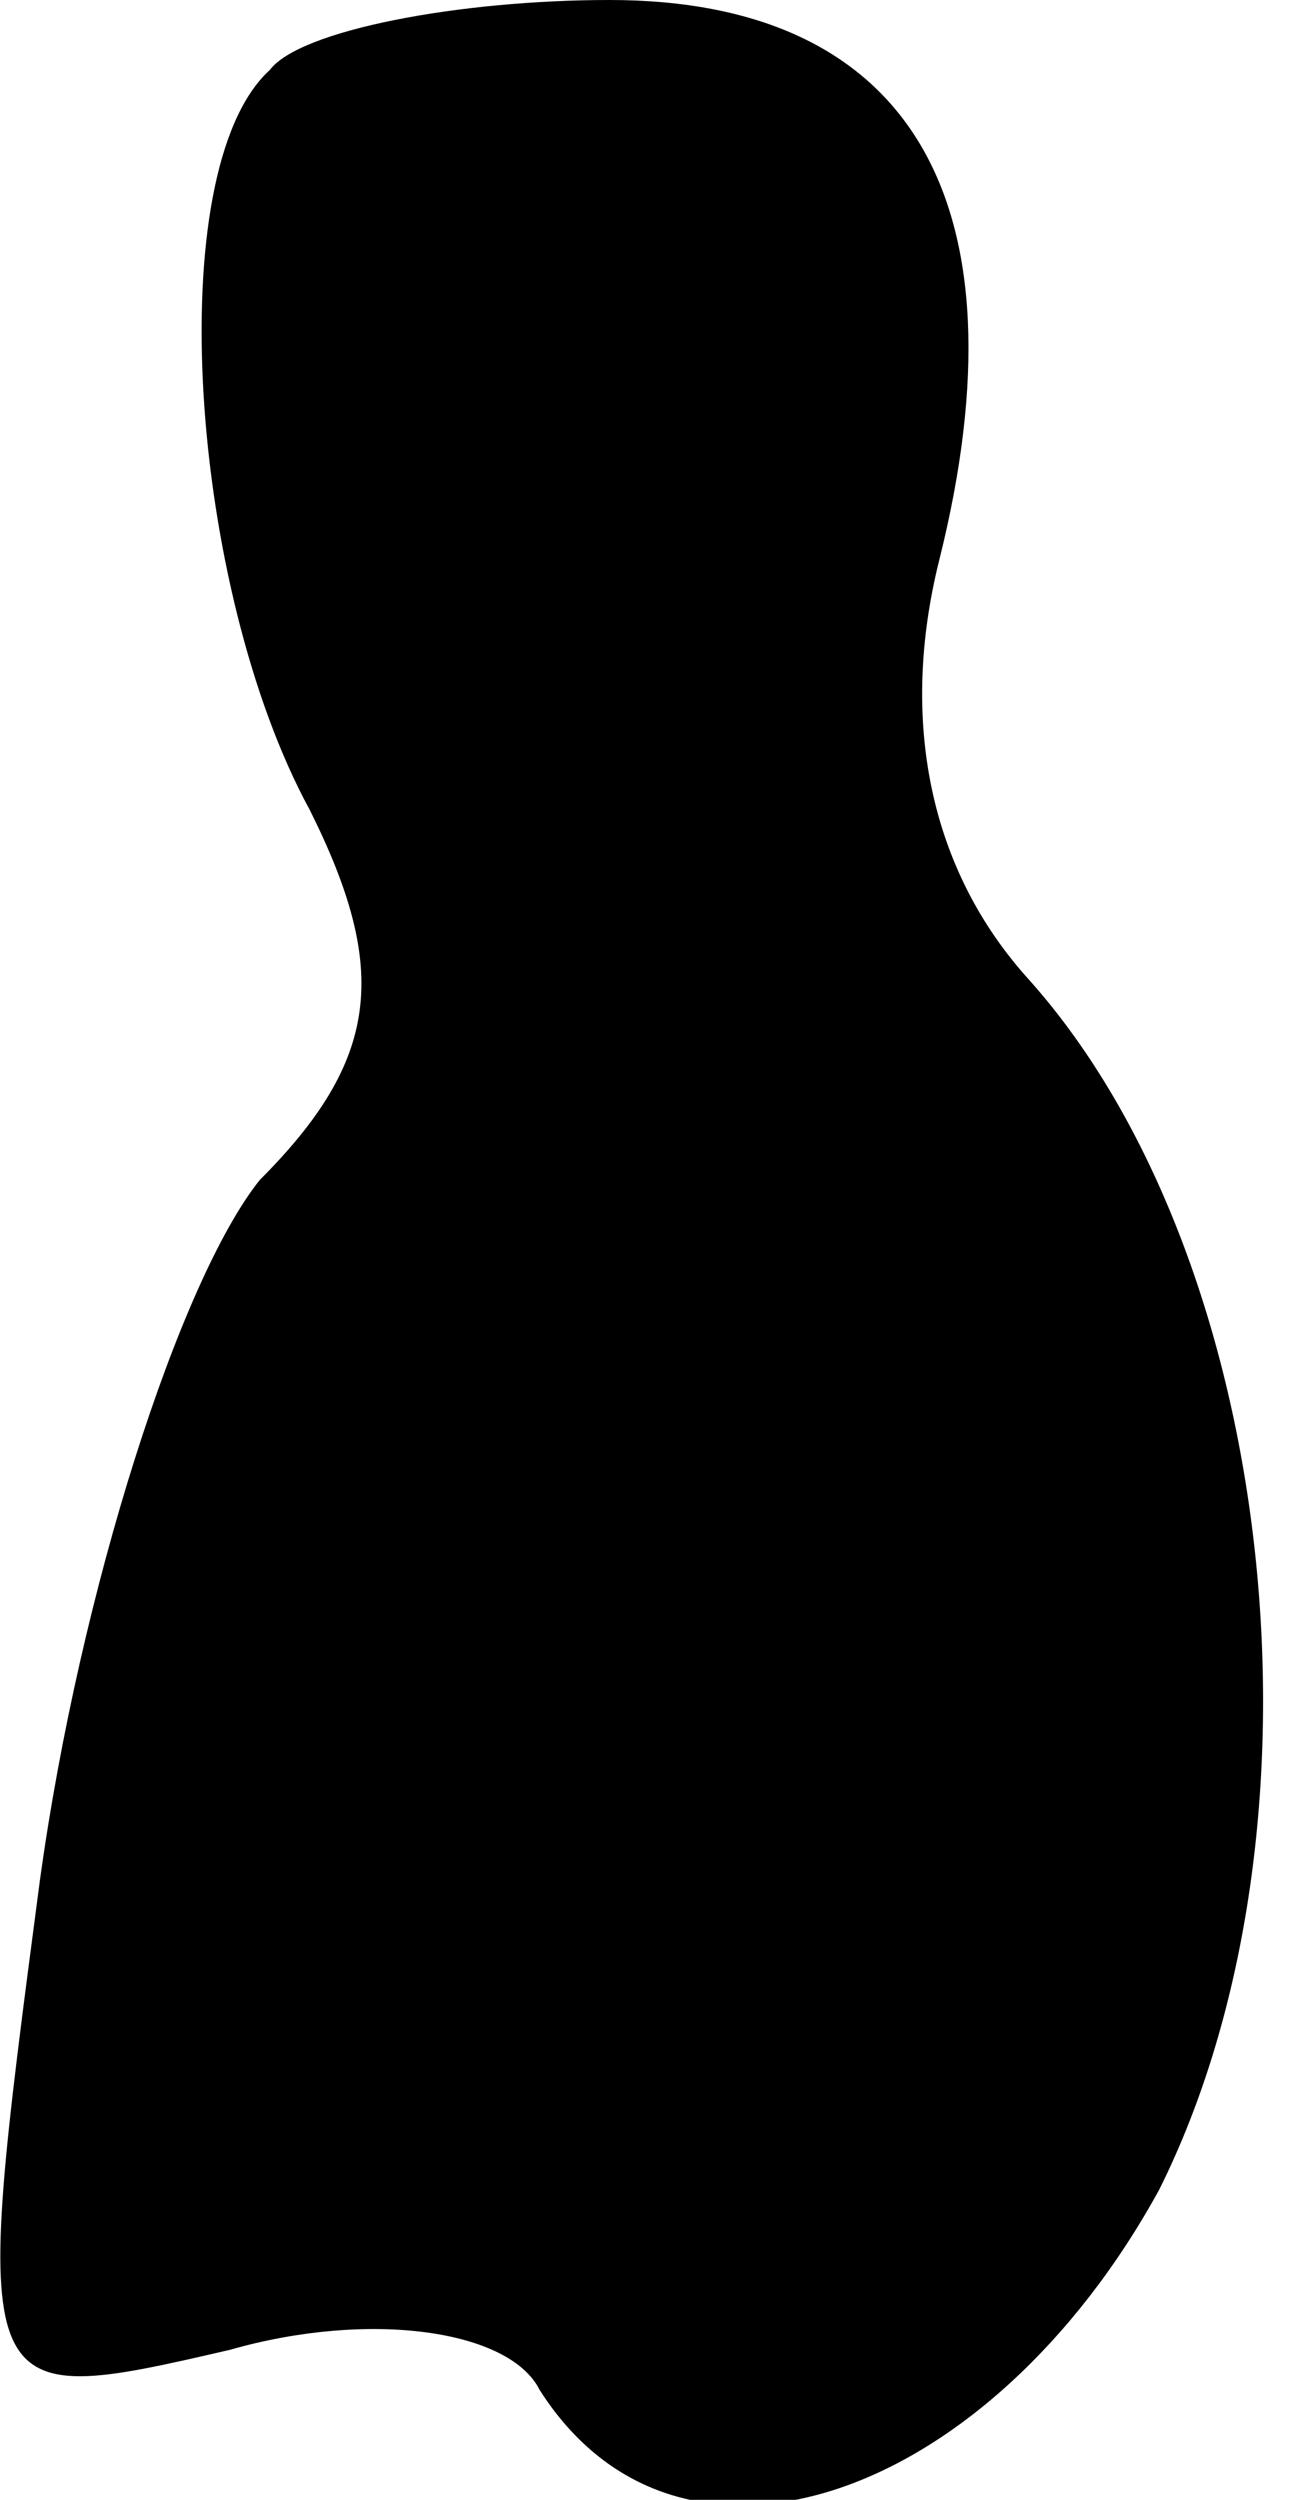 <?xml version="1.0" standalone="no"?>
<!DOCTYPE svg PUBLIC "-//W3C//DTD SVG 20010904//EN"
 "http://www.w3.org/TR/2001/REC-SVG-20010904/DTD/svg10.dtd">
<svg version="1.0" xmlns="http://www.w3.org/2000/svg"
 width="13pt" height="25pt" viewBox="0 0 13 25"
 preserveAspectRatio="xMidYMid meet">
<g transform="translate(0,25) scale(0.1,-0.1)"
fill="#000000" stroke="none">
<path fill="#000000" stroke="none" d="M27 243 c-11 -10 -8 -52 4 -74 8 -16 7
-25 -5 -37 -8 -10 -18 -41 -22 -70 -7 -53 -7 -53 19 -47 14 4 28 2 31 -4 14
-22 45 -11 62 20 18 36 12 93 -13 121 -10 11 -13 26 -9 42 9 36 -3 56 -33 56
-15 0 -31 -3 -34 -7z"/>
</g>
</svg>
